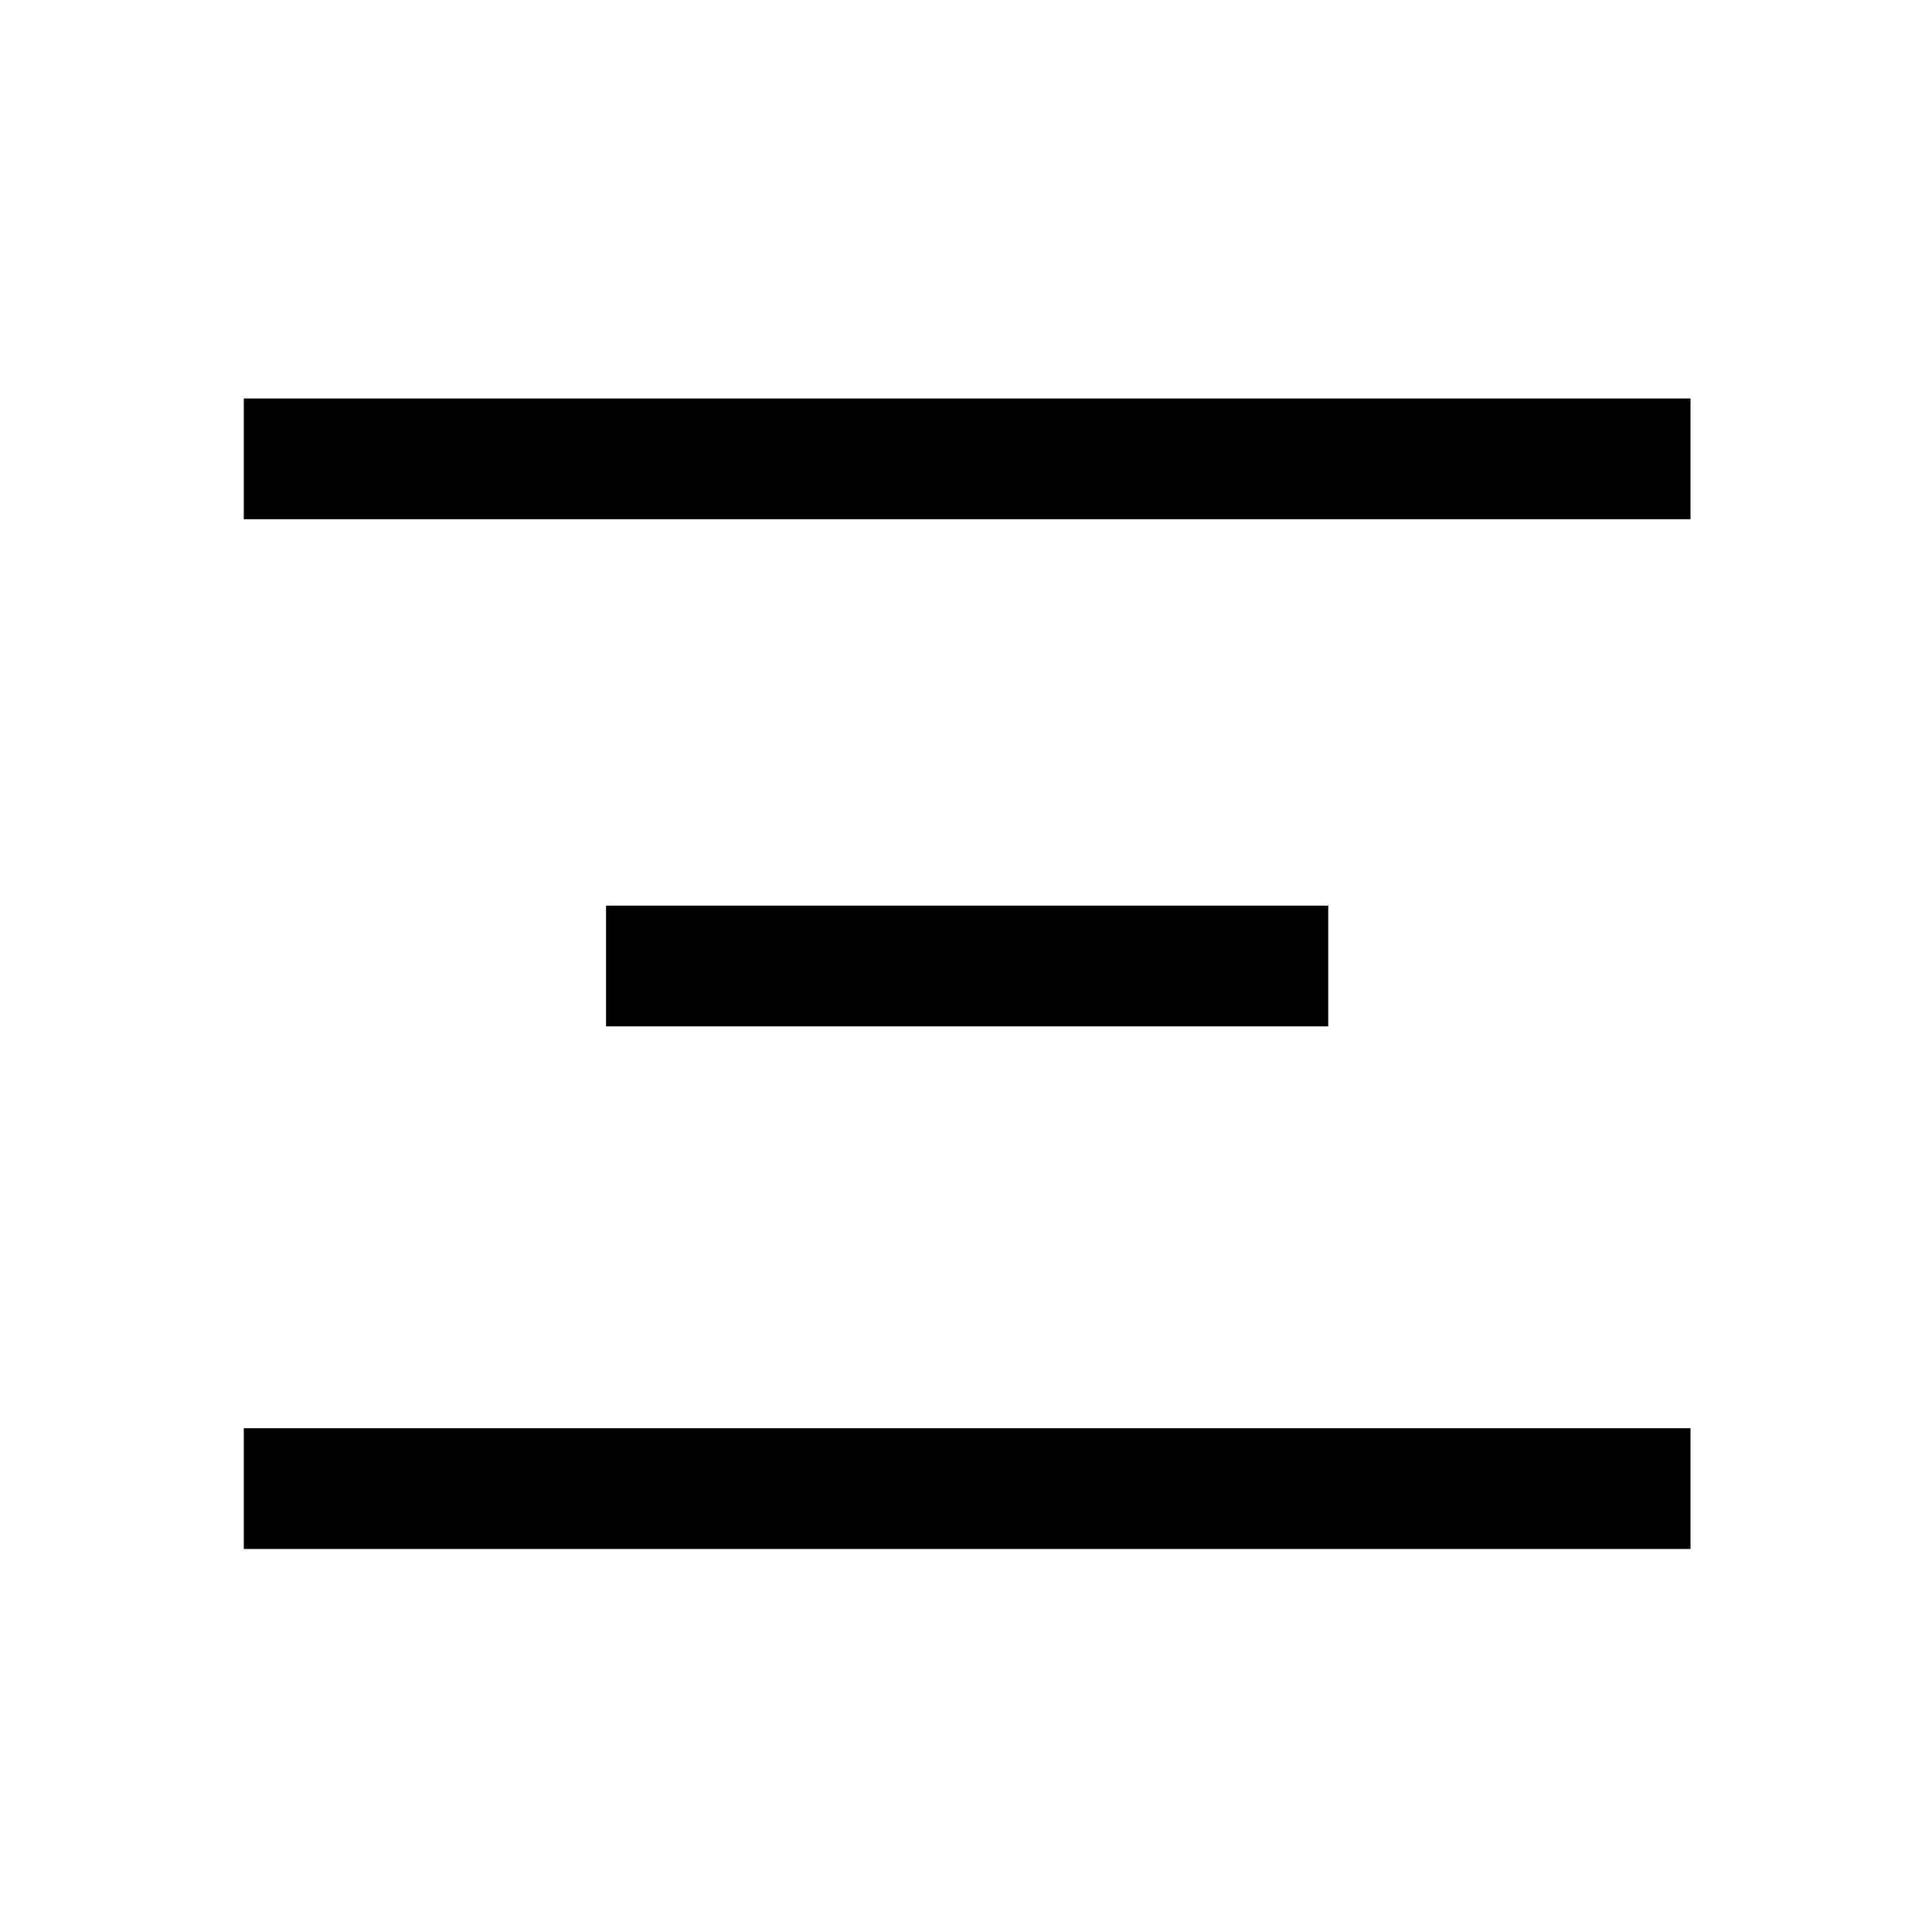 <?xml version="1.0" standalone="no"?>
<!DOCTYPE svg PUBLIC "-//W3C//DTD SVG 1.1//EN" "http://www.w3.org/Graphics/SVG/1.1/DTD/svg11.dtd"><svg t="1742649436235"
  class="icon" viewBox="0 0 1024 1024" version="1.1" xmlns="http://www.w3.org/2000/svg" p-id="1862"
  xmlns:xlink="http://www.w3.org/1999/xlink" width="32" height="32">
  <path d="M896 756.992v64H129.216v-64H896zM704 480v64H321.216v-64H704z m192-268.8v64H129.216v-64H896z" p-id="1863">
  </path>
</svg>